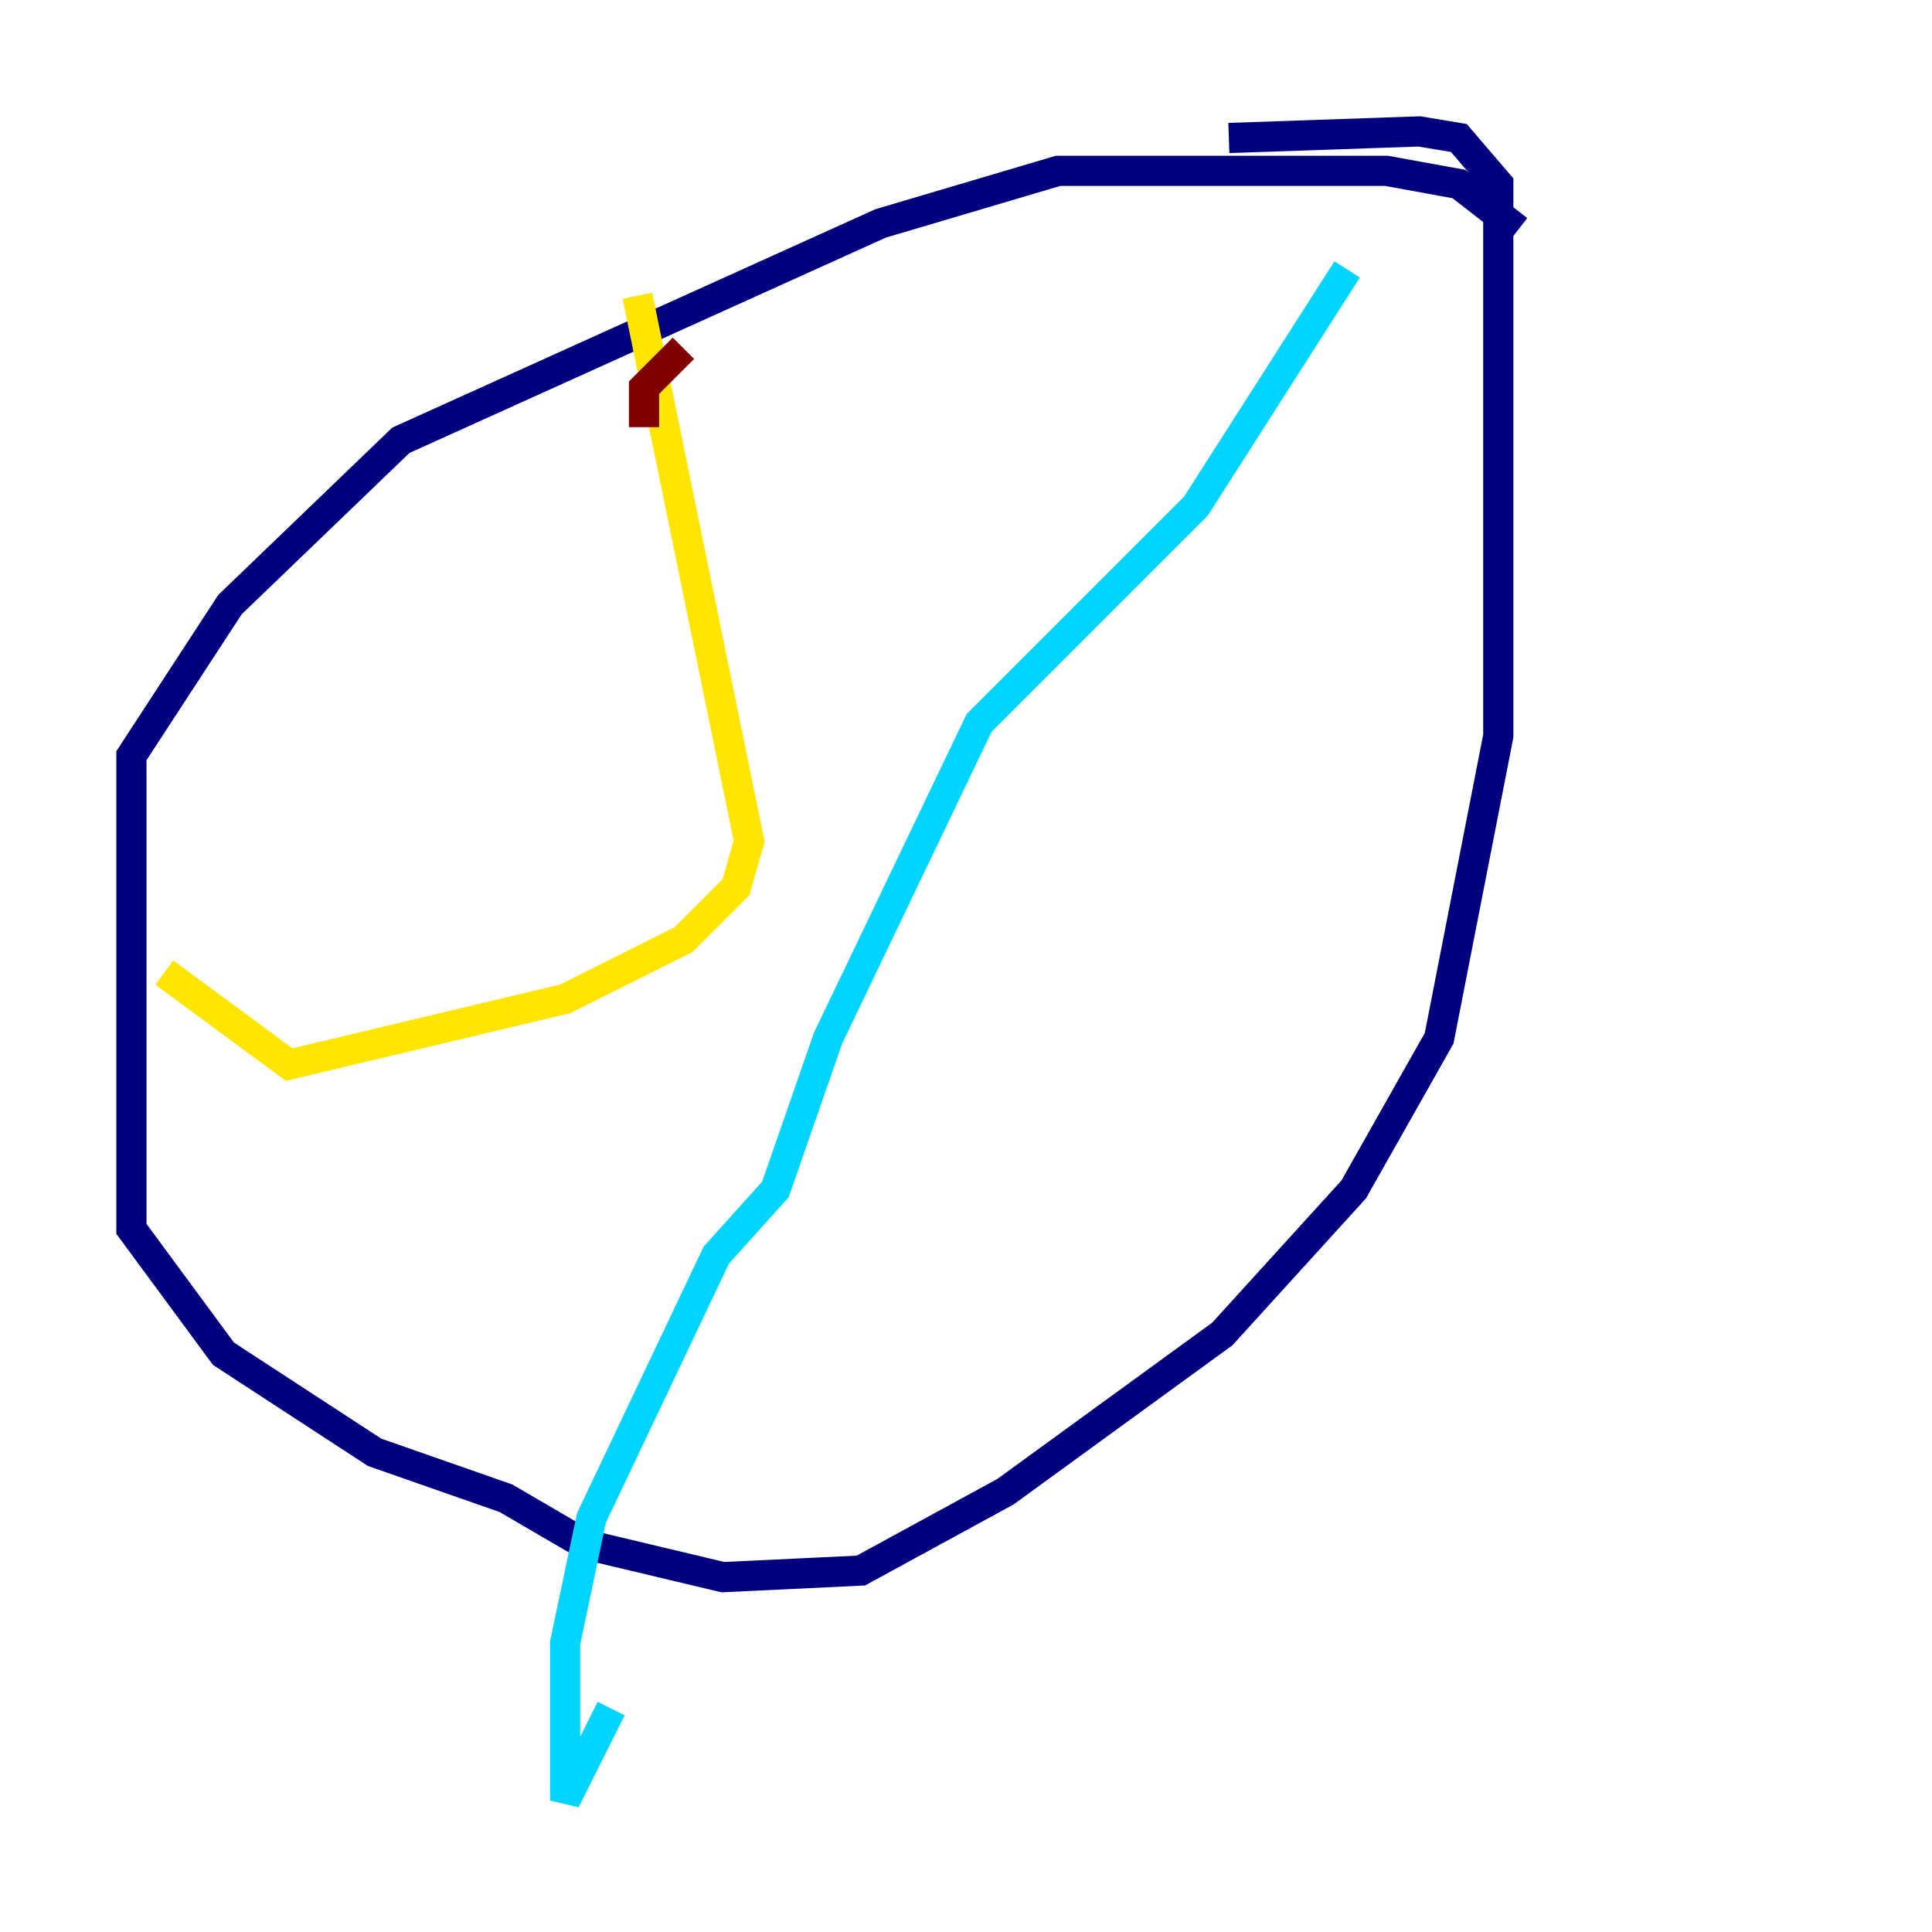 <?xml version="1.0" encoding="utf-8" ?>
<svg baseProfile="tiny" height="128" version="1.2" viewBox="0,0,128,128" width="128" xmlns="http://www.w3.org/2000/svg" xmlns:ev="http://www.w3.org/2001/xml-events" xmlns:xlink="http://www.w3.org/1999/xlink"><defs /><polyline fill="none" points="100.571,15.238 96.653,12.191 91.864,11.32 70.095,11.32 58.34,14.803 26.558,29.17 15.238,40.054 8.707,50.068 8.707,81.415 14.803,89.687 24.816,96.218 33.524,99.265 38.748,102.313 47.891,104.49 57.034,104.054 66.612,98.83 80.98,88.381 89.687,78.803 95.347,68.789 99.265,48.762 99.265,12.191 96.653,9.143 94.041,8.707 81.415,9.143" stroke="#00007f" stroke-width="2" /><polyline fill="none" points="89.252,17.85 79.238,33.524 64.871,47.891 54.857,68.789 51.374,78.803 47.456,83.156 39.184,100.571 37.442,108.844 37.442,119.293 40.49,113.197" stroke="#00d4ff" stroke-width="2" /><polyline fill="none" points="42.231,19.592 49.633,55.728 48.762,58.776 45.279,62.258 37.442,66.177 19.157,70.531 10.884,64.435" stroke="#ffe500" stroke-width="2" /><polyline fill="none" points="42.667,28.299 42.667,25.687 45.279,23.075" stroke="#7f0000" stroke-width="2" /></svg>